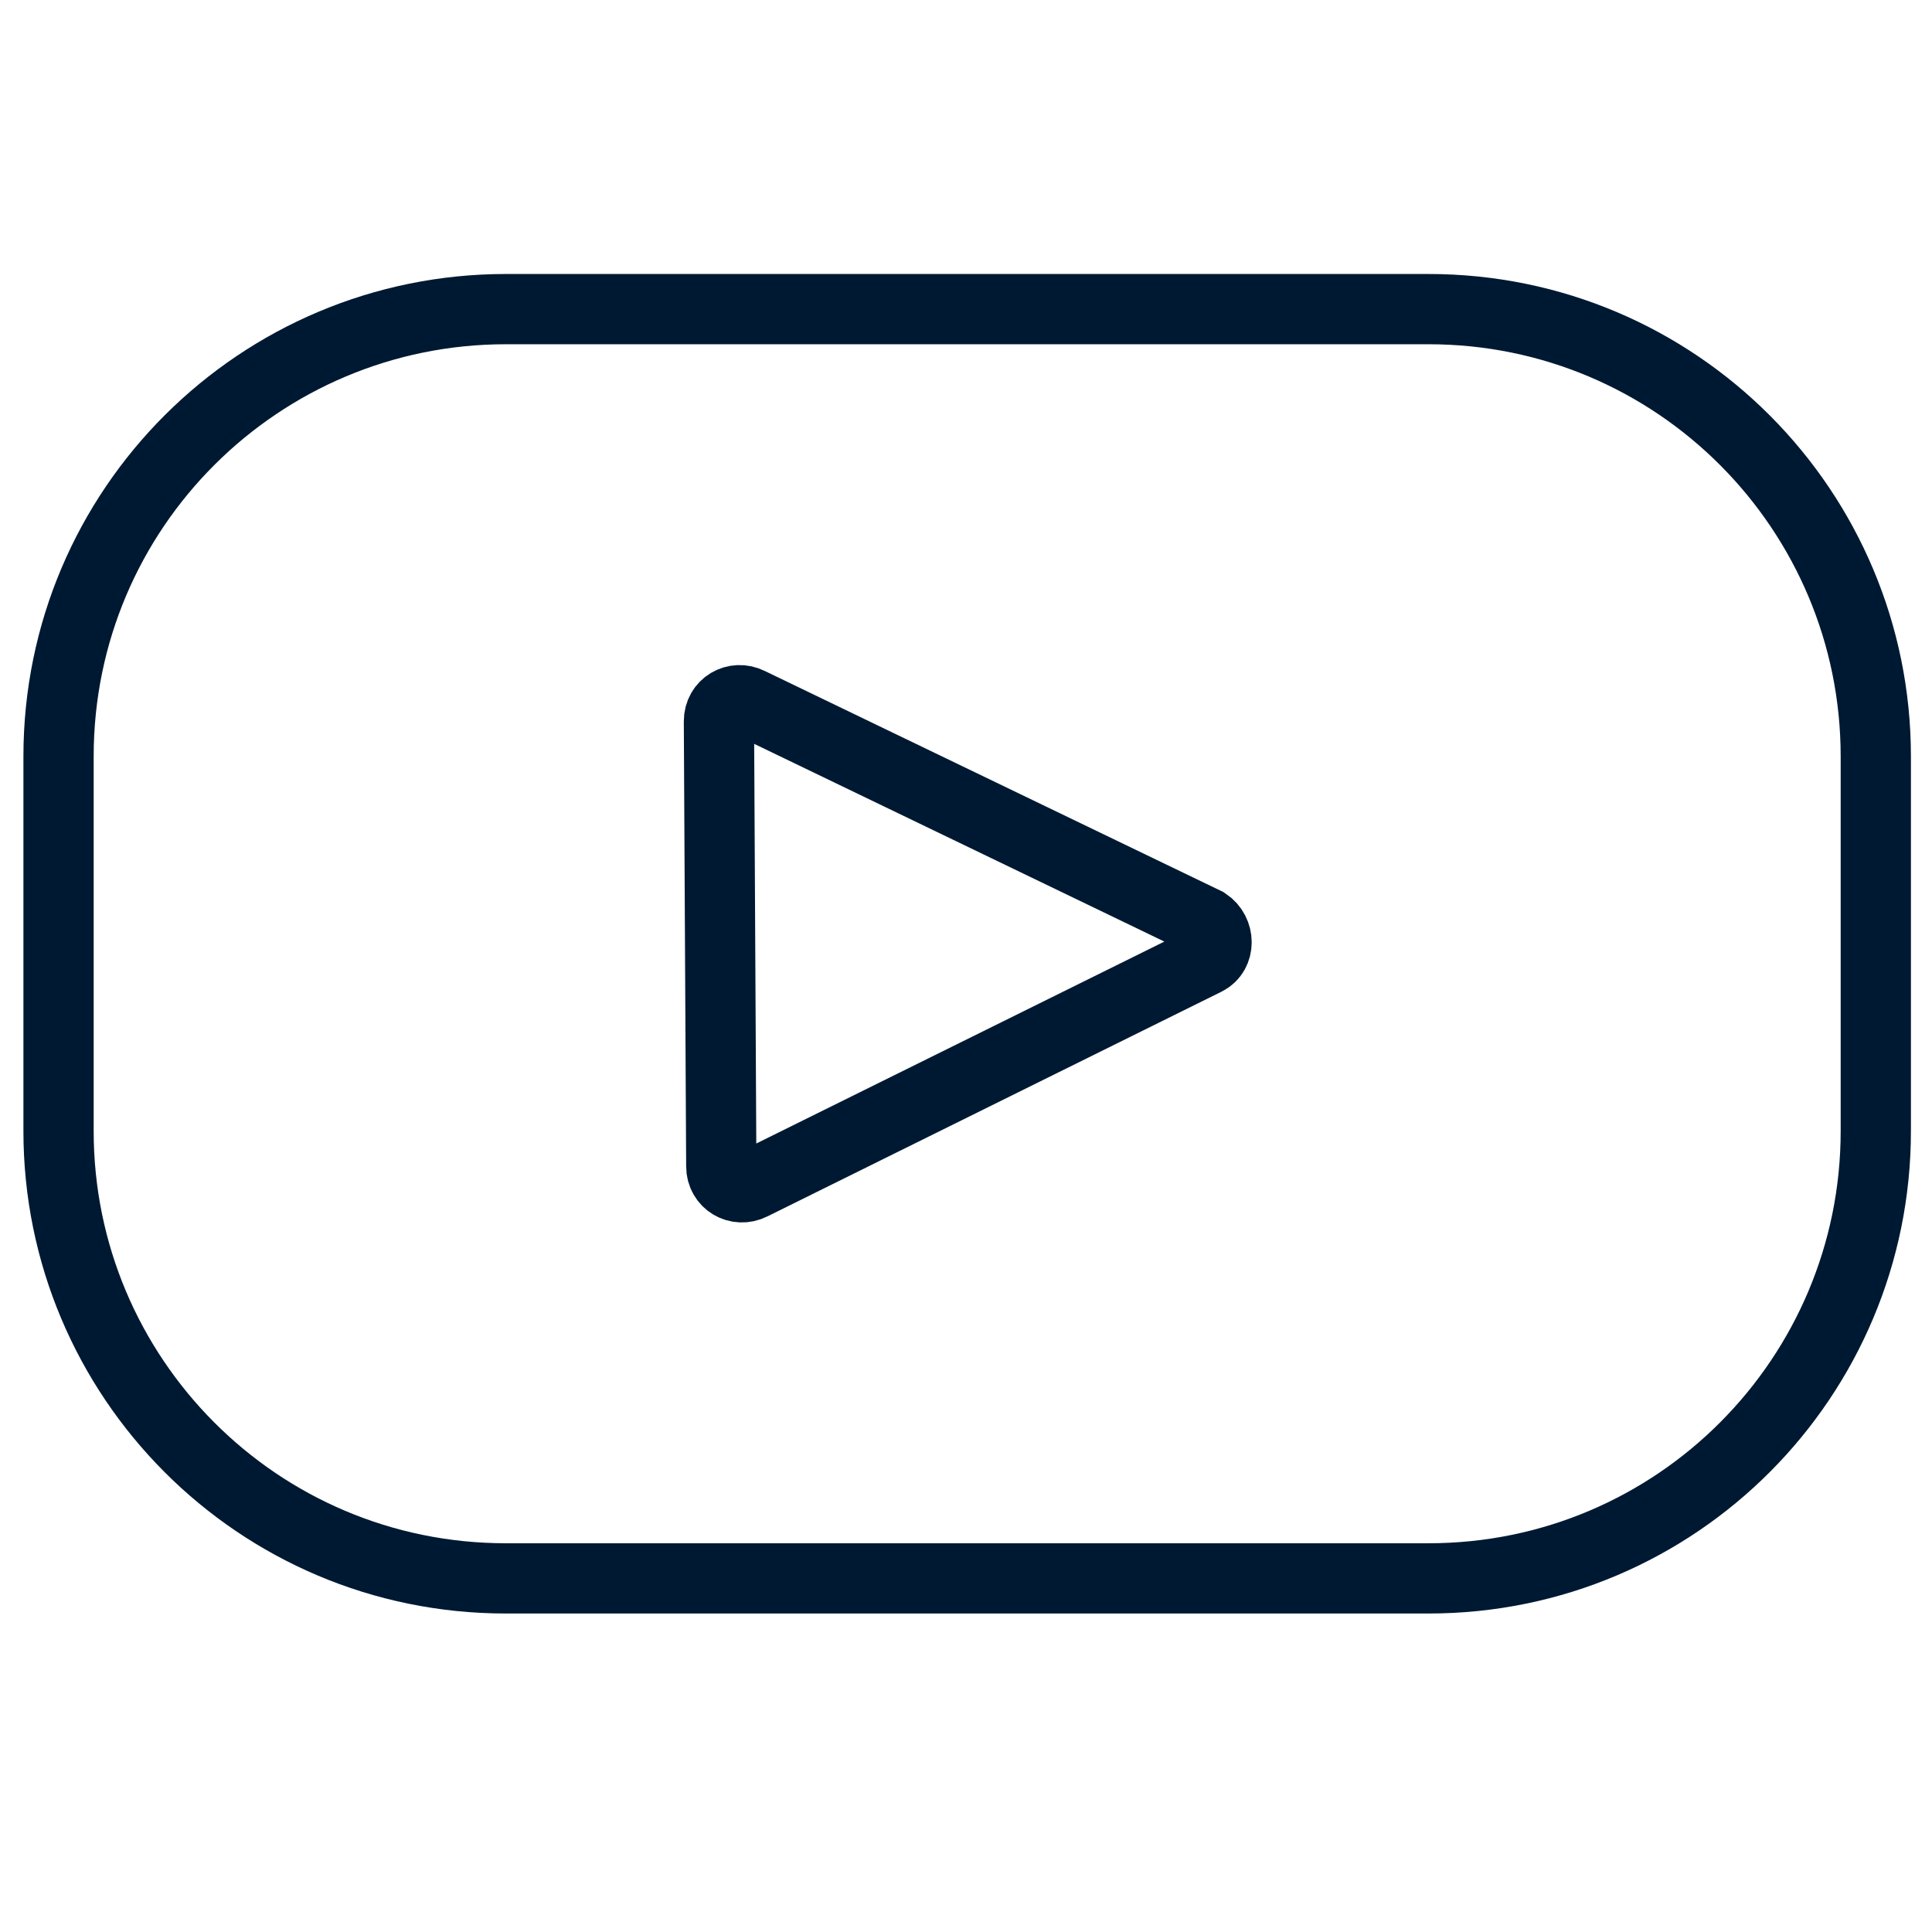 <svg version="1.1" id="Layer_1" xmlns="http://www.w3.org/2000/svg" xmlns:xlink="http://www.w3.org/1999/xlink" x="0px" y="0px"
	 viewBox="0 0 82.5 82.5" style="enable-background:new 0 0 82.5 82.5;" xml:space="preserve">
<style type="text/css">
	.st0{fill:none;stroke:#001932;stroke-width:3;stroke-miterlimit:10;}
</style>
<g>
	<path class="st0" d="M61,67.4H21.6C11,67.4,2.5,58.8,2.5,48.3v-16c0-10.6,8.6-19.1,19.1-19.1H61c10.6,0,19.1,8.6,19.1,19.1v16
		C80.1,58.8,71.6,67.4,61,67.4z"/>
	<path class="st0" d="M51.5,41l-19.4,9.6c-0.6,0.3-1.3-0.1-1.3-0.8l-0.1-19c0-0.7,0.7-1.1,1.3-0.8l19.5,9.4
		C52.1,39.8,52.1,40.7,51.5,41z"/>
</g>
</svg>